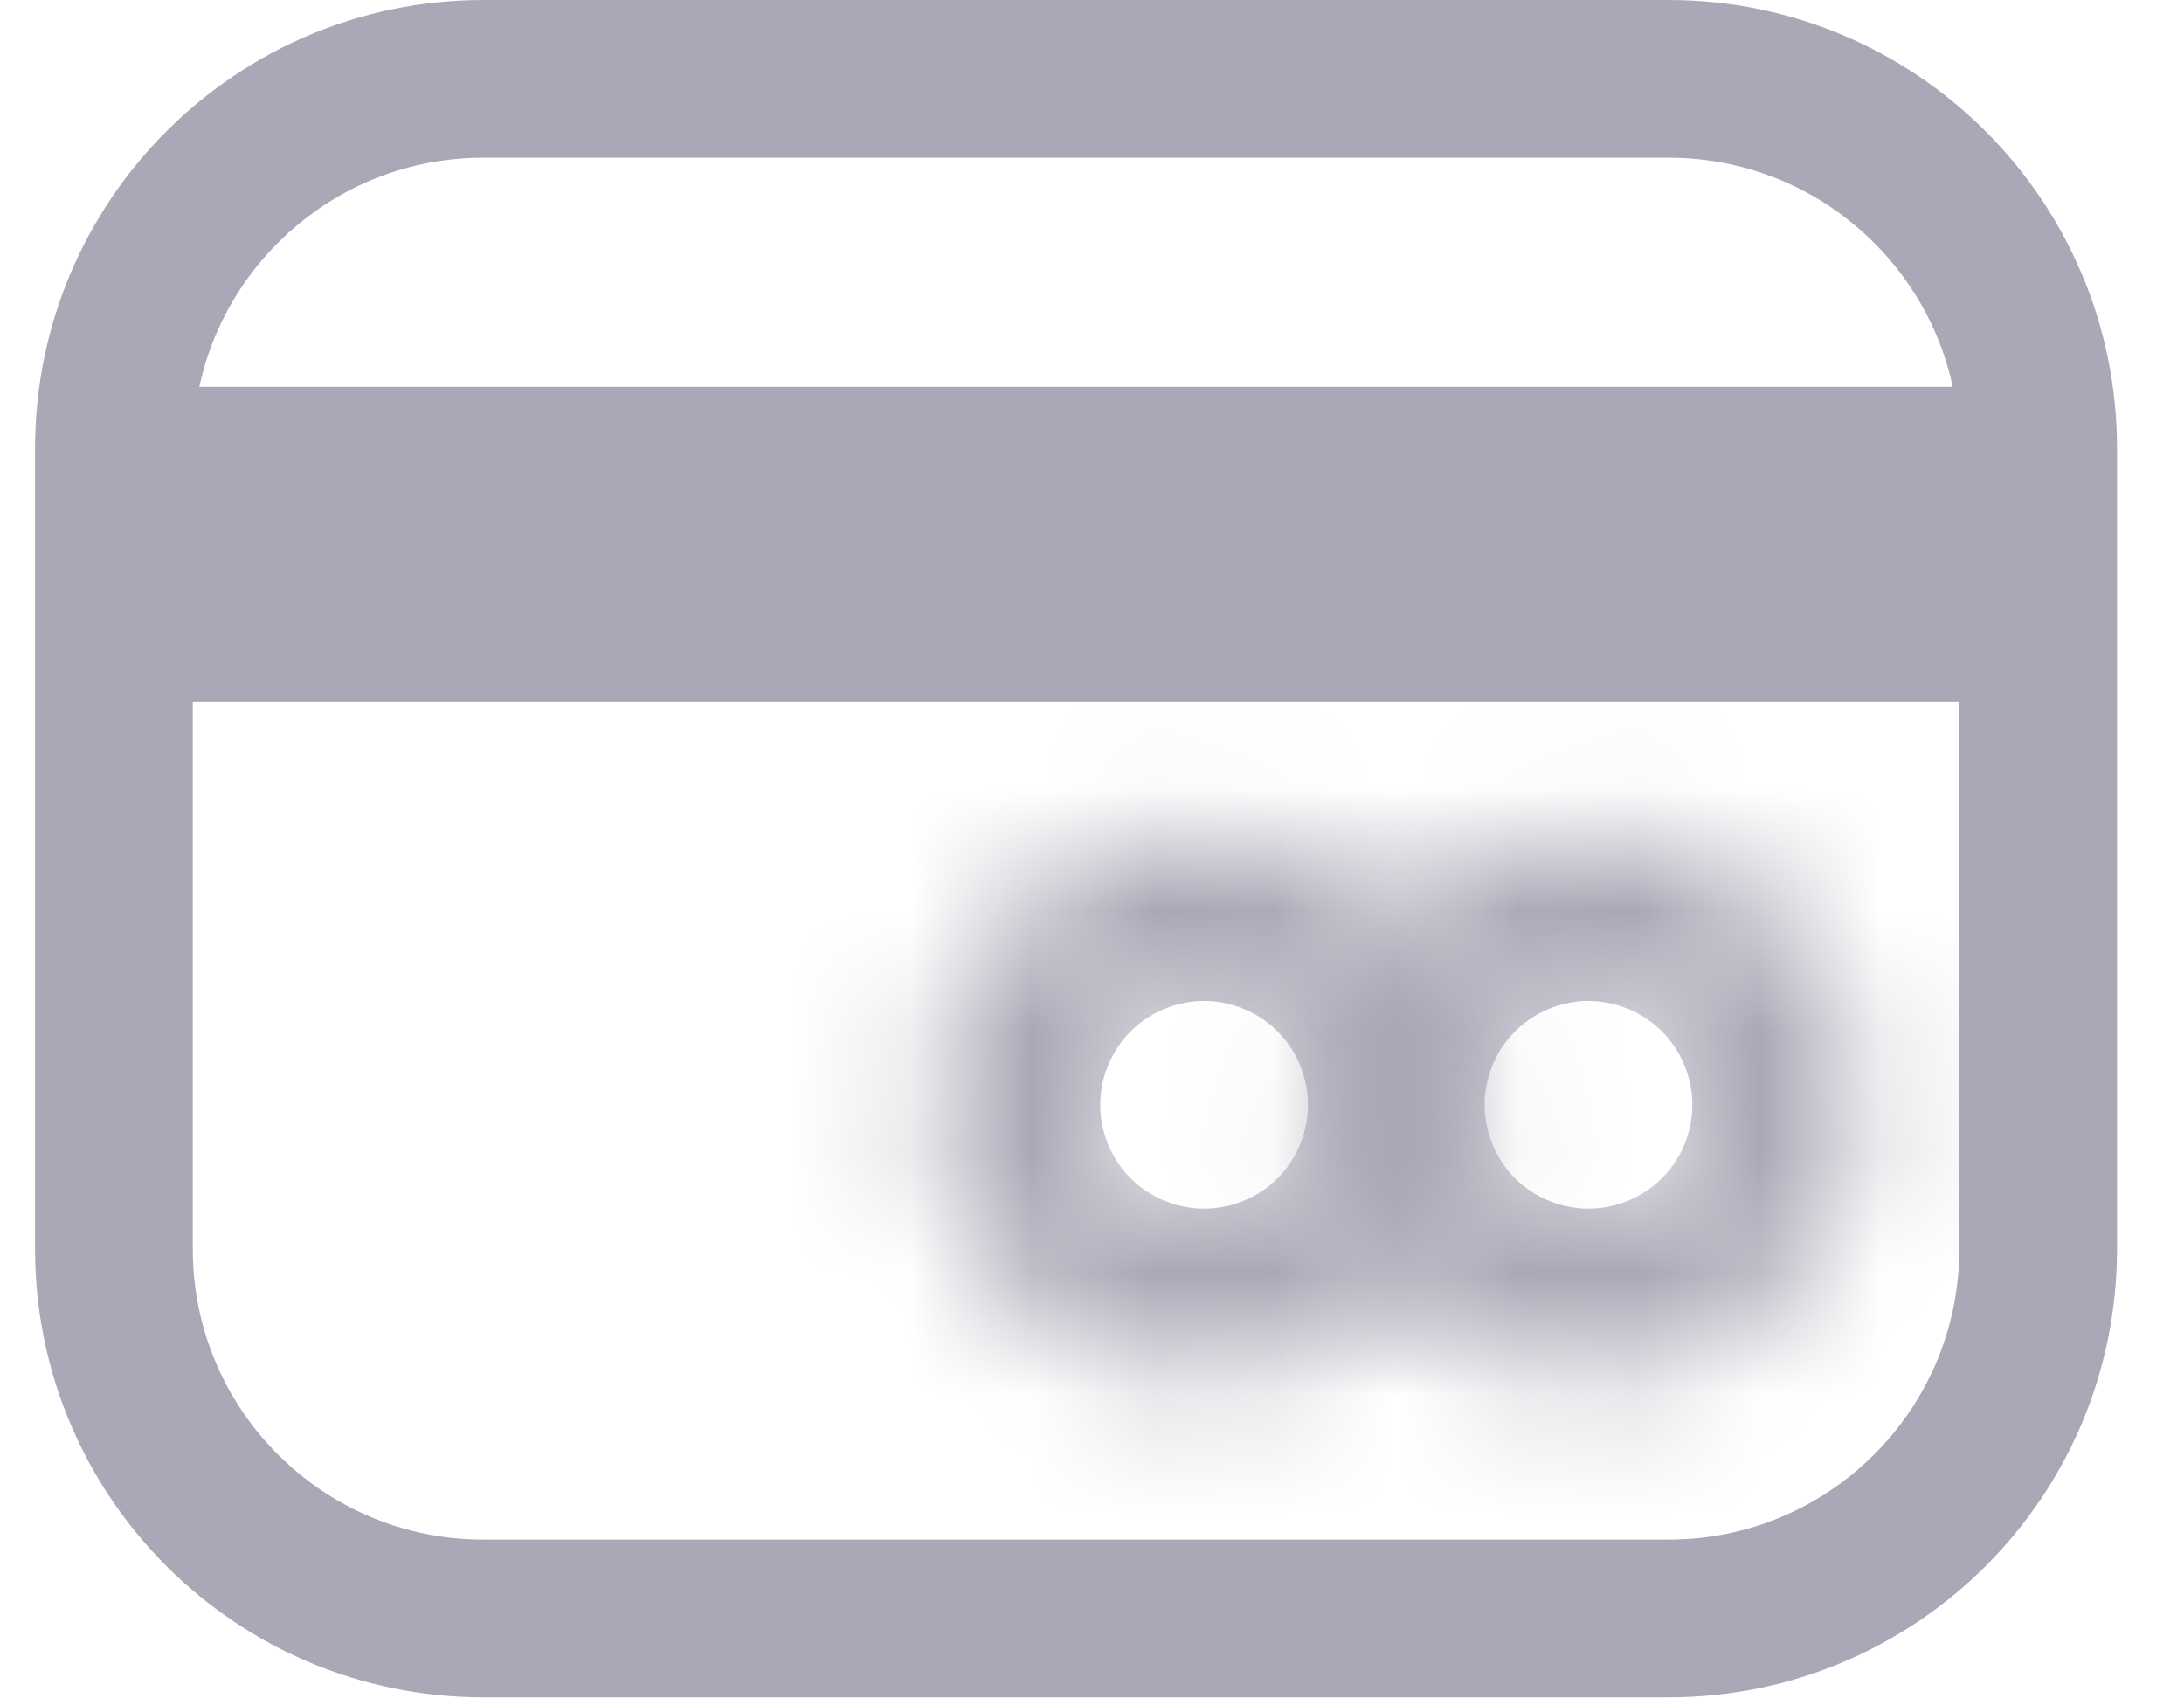 <svg width="18" height="14" viewBox="0 0 18 14" fill="none" xmlns="http://www.w3.org/2000/svg">
<path d="M0.939 5.138H16.798V10.296C16.798 11.978 15.434 13.341 13.752 13.341H3.984C2.302 13.341 0.939 11.978 0.939 10.296V5.138ZM16.798 3.838H0.939V3.696C0.939 2.014 2.302 0.65 3.984 0.65H13.752C15.434 0.65 16.798 2.014 16.798 3.696V3.838Z" stroke="#AAA8B6" stroke-width="1.3"/>
<mask id="path-2-inside-1_258_2" fill="white">
<path d="M12.168 9.107C12.168 10.347 11.163 11.351 9.924 11.351C8.685 11.351 7.68 10.347 7.68 9.107C7.68 7.868 8.685 6.863 9.924 6.863C11.163 6.863 12.168 7.868 12.168 9.107ZM9.108 9.107C9.108 9.558 9.474 9.923 9.924 9.923C10.375 9.923 10.74 9.558 10.74 9.107C10.74 8.657 10.375 8.292 9.924 8.292C9.474 8.292 9.108 8.657 9.108 9.107Z"/>
</mask>
<path d="M12.168 9.107C12.168 10.347 11.163 11.351 9.924 11.351C8.685 11.351 7.68 10.347 7.68 9.107C7.68 7.868 8.685 6.863 9.924 6.863C11.163 6.863 12.168 7.868 12.168 9.107ZM9.108 9.107C9.108 9.558 9.474 9.923 9.924 9.923C10.375 9.923 10.74 9.558 10.74 9.107C10.74 8.657 10.375 8.292 9.924 8.292C9.474 8.292 9.108 8.657 9.108 9.107Z" stroke="#AAA8B6" stroke-width="6.2" mask="url(#path-2-inside-1_258_2)"/>
<mask id="path-3-inside-2_258_2" fill="white">
<path d="M15.336 9.107C15.336 10.347 14.331 11.351 13.092 11.351C11.852 11.351 10.848 10.347 10.848 9.107C10.848 7.868 11.852 6.863 13.092 6.863C14.331 6.863 15.336 7.868 15.336 9.107ZM12.276 9.107C12.276 9.558 12.641 9.923 13.092 9.923C13.542 9.923 13.908 9.558 13.908 9.107C13.908 8.657 13.542 8.292 13.092 8.292C12.641 8.292 12.276 8.657 12.276 9.107Z"/>
</mask>
<path d="M15.336 9.107C15.336 10.347 14.331 11.351 13.092 11.351C11.852 11.351 10.848 10.347 10.848 9.107C10.848 7.868 11.852 6.863 13.092 6.863C14.331 6.863 15.336 7.868 15.336 9.107ZM12.276 9.107C12.276 9.558 12.641 9.923 13.092 9.923C13.542 9.923 13.908 9.558 13.908 9.107C13.908 8.657 13.542 8.292 13.092 8.292C12.641 8.292 12.276 8.657 12.276 9.107Z" stroke="#AAA8B6" stroke-width="6.2" mask="url(#path-3-inside-2_258_2)"/>
</svg>
